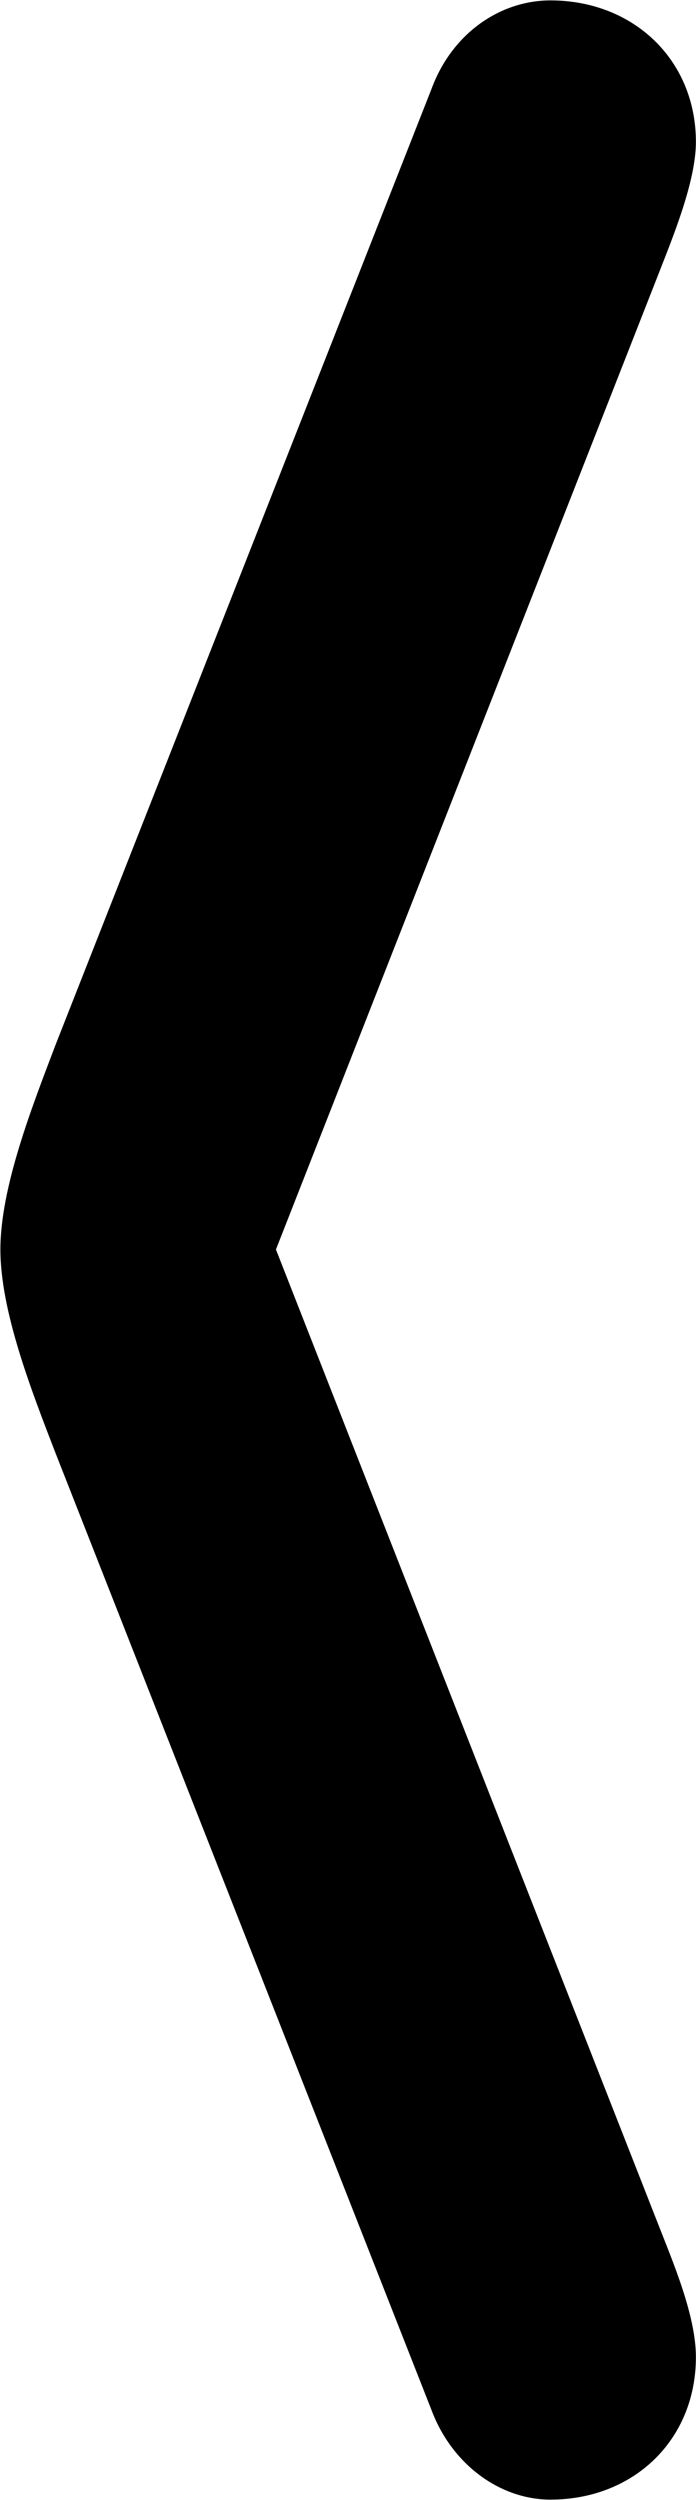 <svg viewBox="0 0 6.795 24.377" xmlns="http://www.w3.org/2000/svg"><path d="M4.214 23.504C4.414 24.034 4.884 24.374 5.374 24.374C6.184 24.374 6.794 23.794 6.794 22.984C6.794 22.574 6.564 22.044 6.424 21.684L2.694 12.184L6.424 2.684C6.564 2.324 6.794 1.774 6.794 1.384C6.794 0.584 6.184 0.004 5.374 0.004C4.884 0.004 4.414 0.324 4.214 0.864L0.544 10.184C0.304 10.814 0.004 11.584 0.004 12.184C0.004 12.784 0.304 13.554 0.544 14.174Z" /></svg>